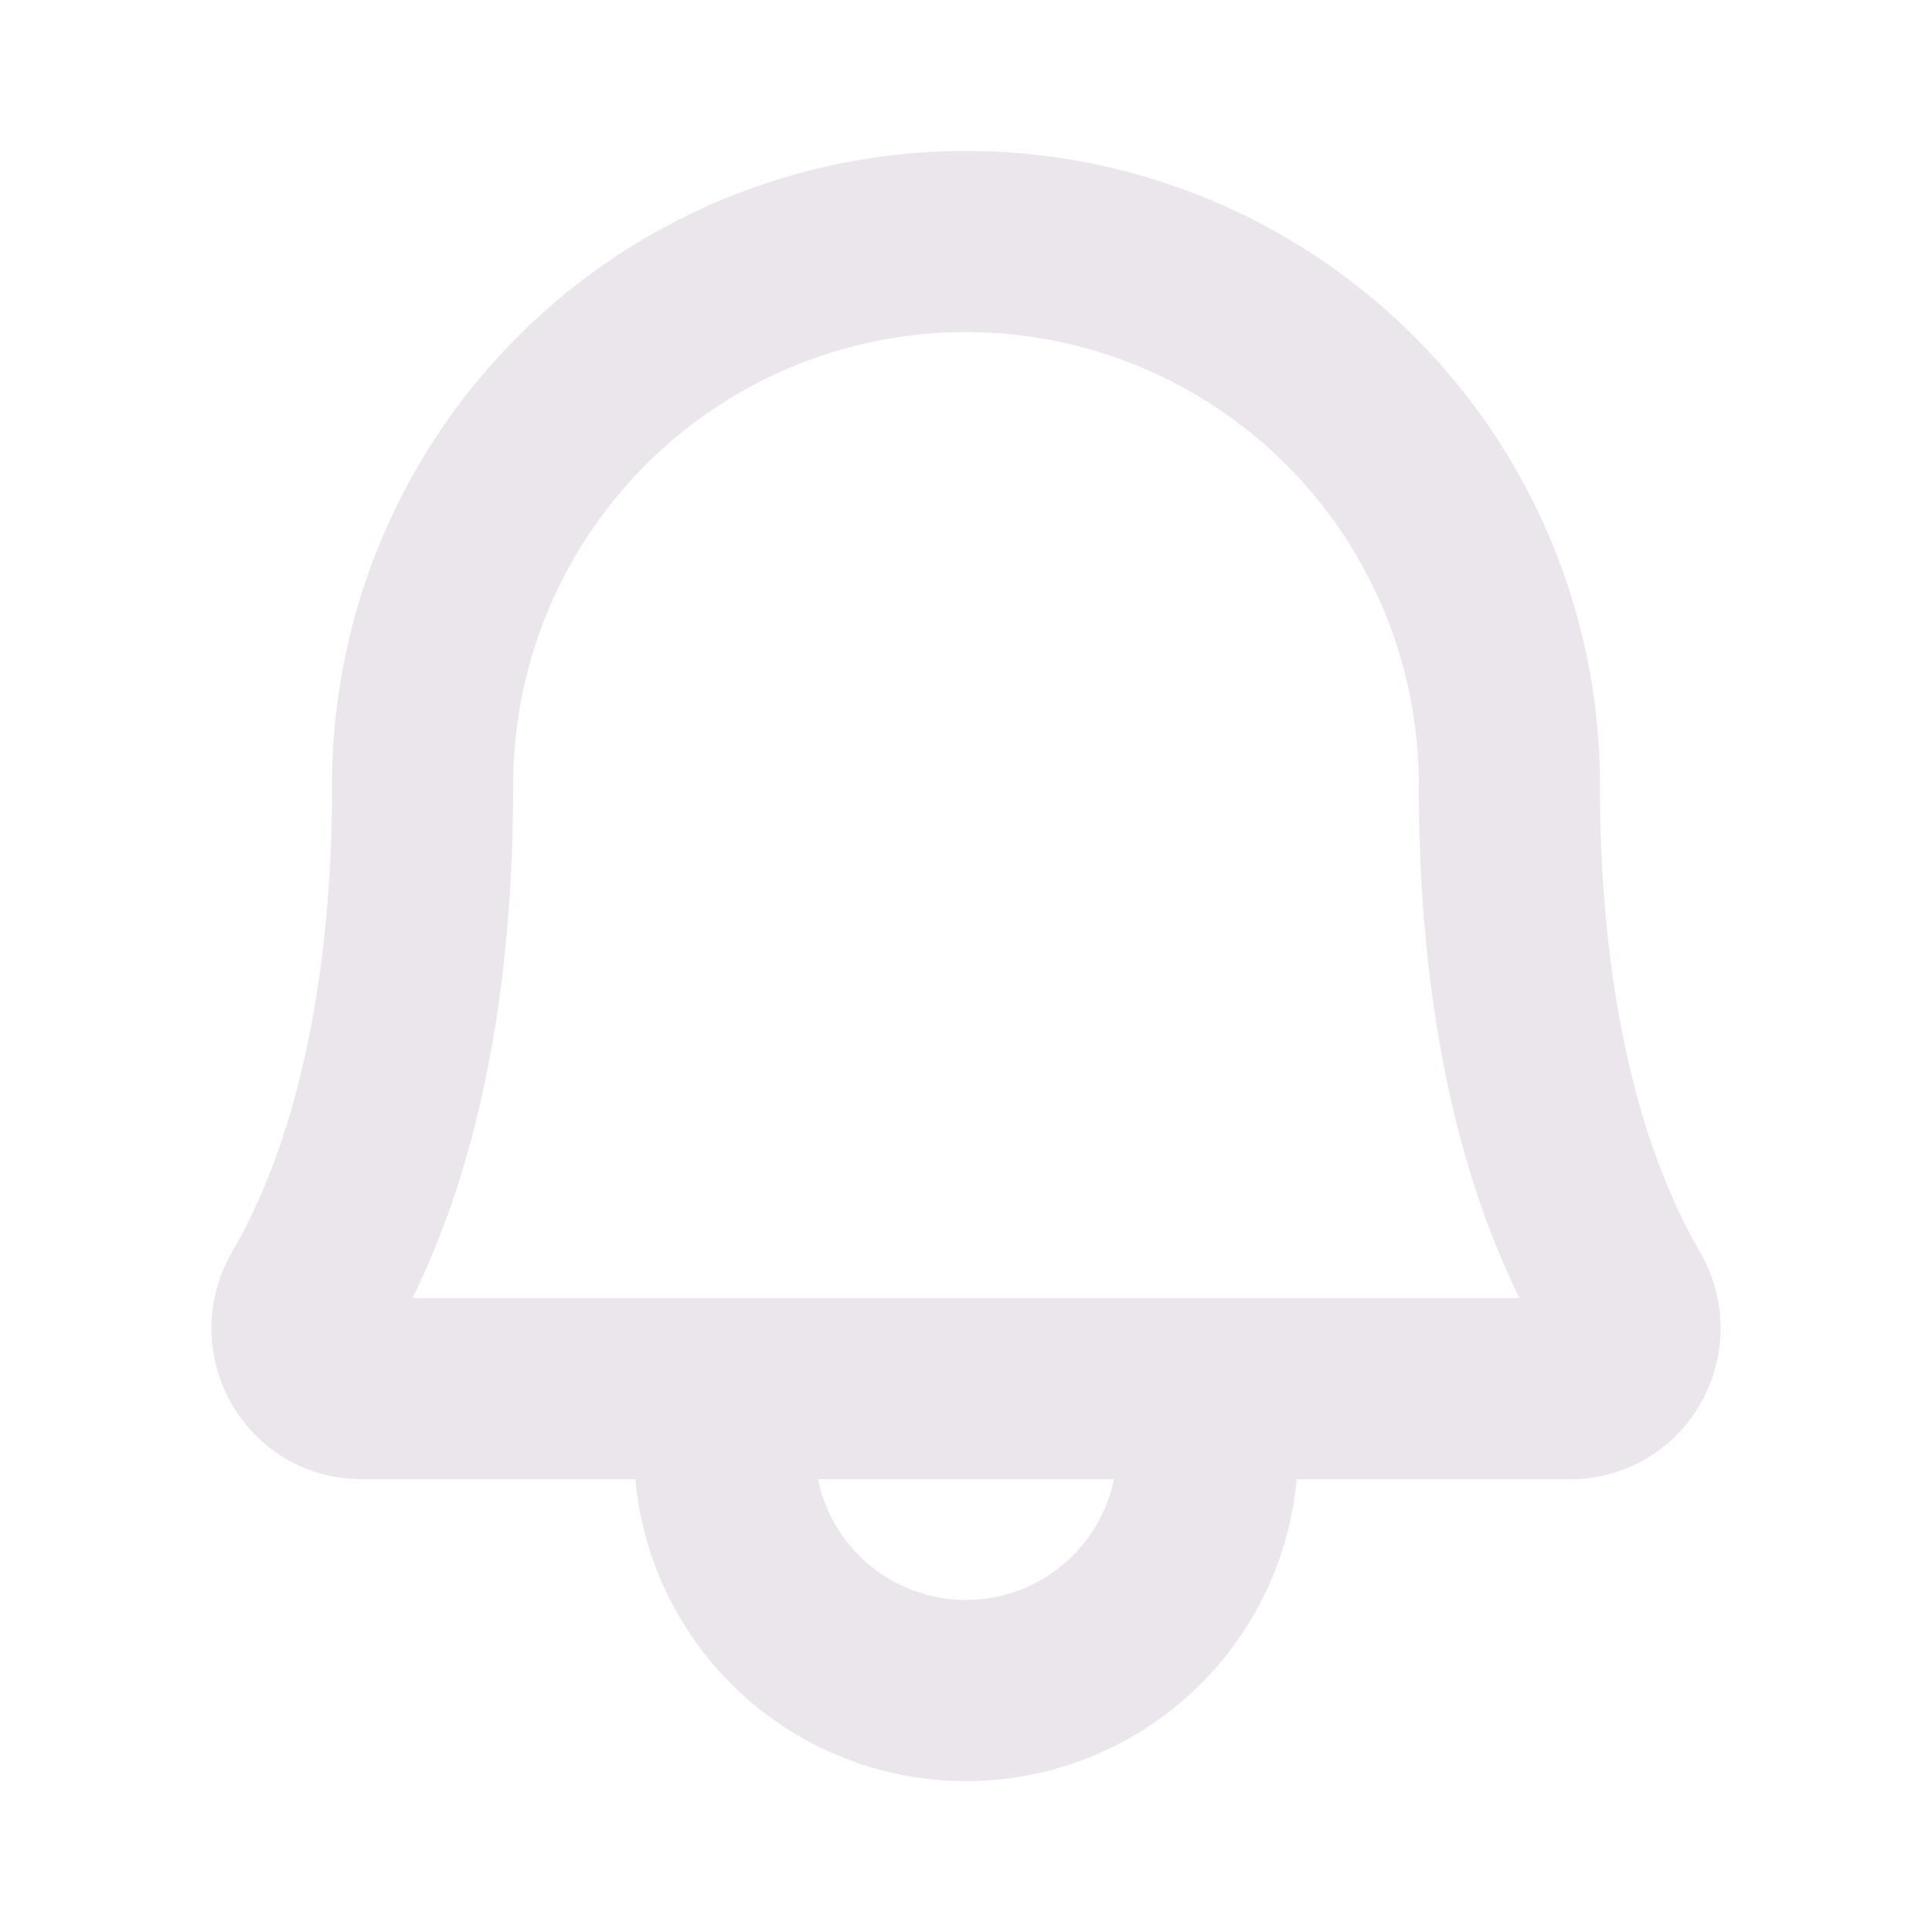 <svg xmlns="http://www.w3.org/2000/svg" width="24" height="24" viewBox="0 0 24 24">
  <path fill="#EBE6EB" d="M21.12 15.556c-.813-1.4-1.245-3.409-1.245-5.806a7.875 7.875 0 0 0-15.75 0c0 2.398-.43 4.406-1.244 5.806a1.883 1.883 0 0 0 .679 2.571c.286.165.61.25.94.248h3.392a4.125 4.125 0 0 0 8.216 0H19.5a1.853 1.853 0 0 0 1.623-.938 1.882 1.882 0 0 0-.002-1.881ZM12 19.875a1.875 1.875 0 0 1-1.838-1.5h3.675a1.875 1.875 0 0 1-1.837 1.5Zm-6.876-3.75c.83-1.688 1.251-3.83 1.251-6.375a5.625 5.625 0 0 1 11.25 0c0 2.543.42 4.688 1.25 6.375H5.125Z"/>
</svg>
